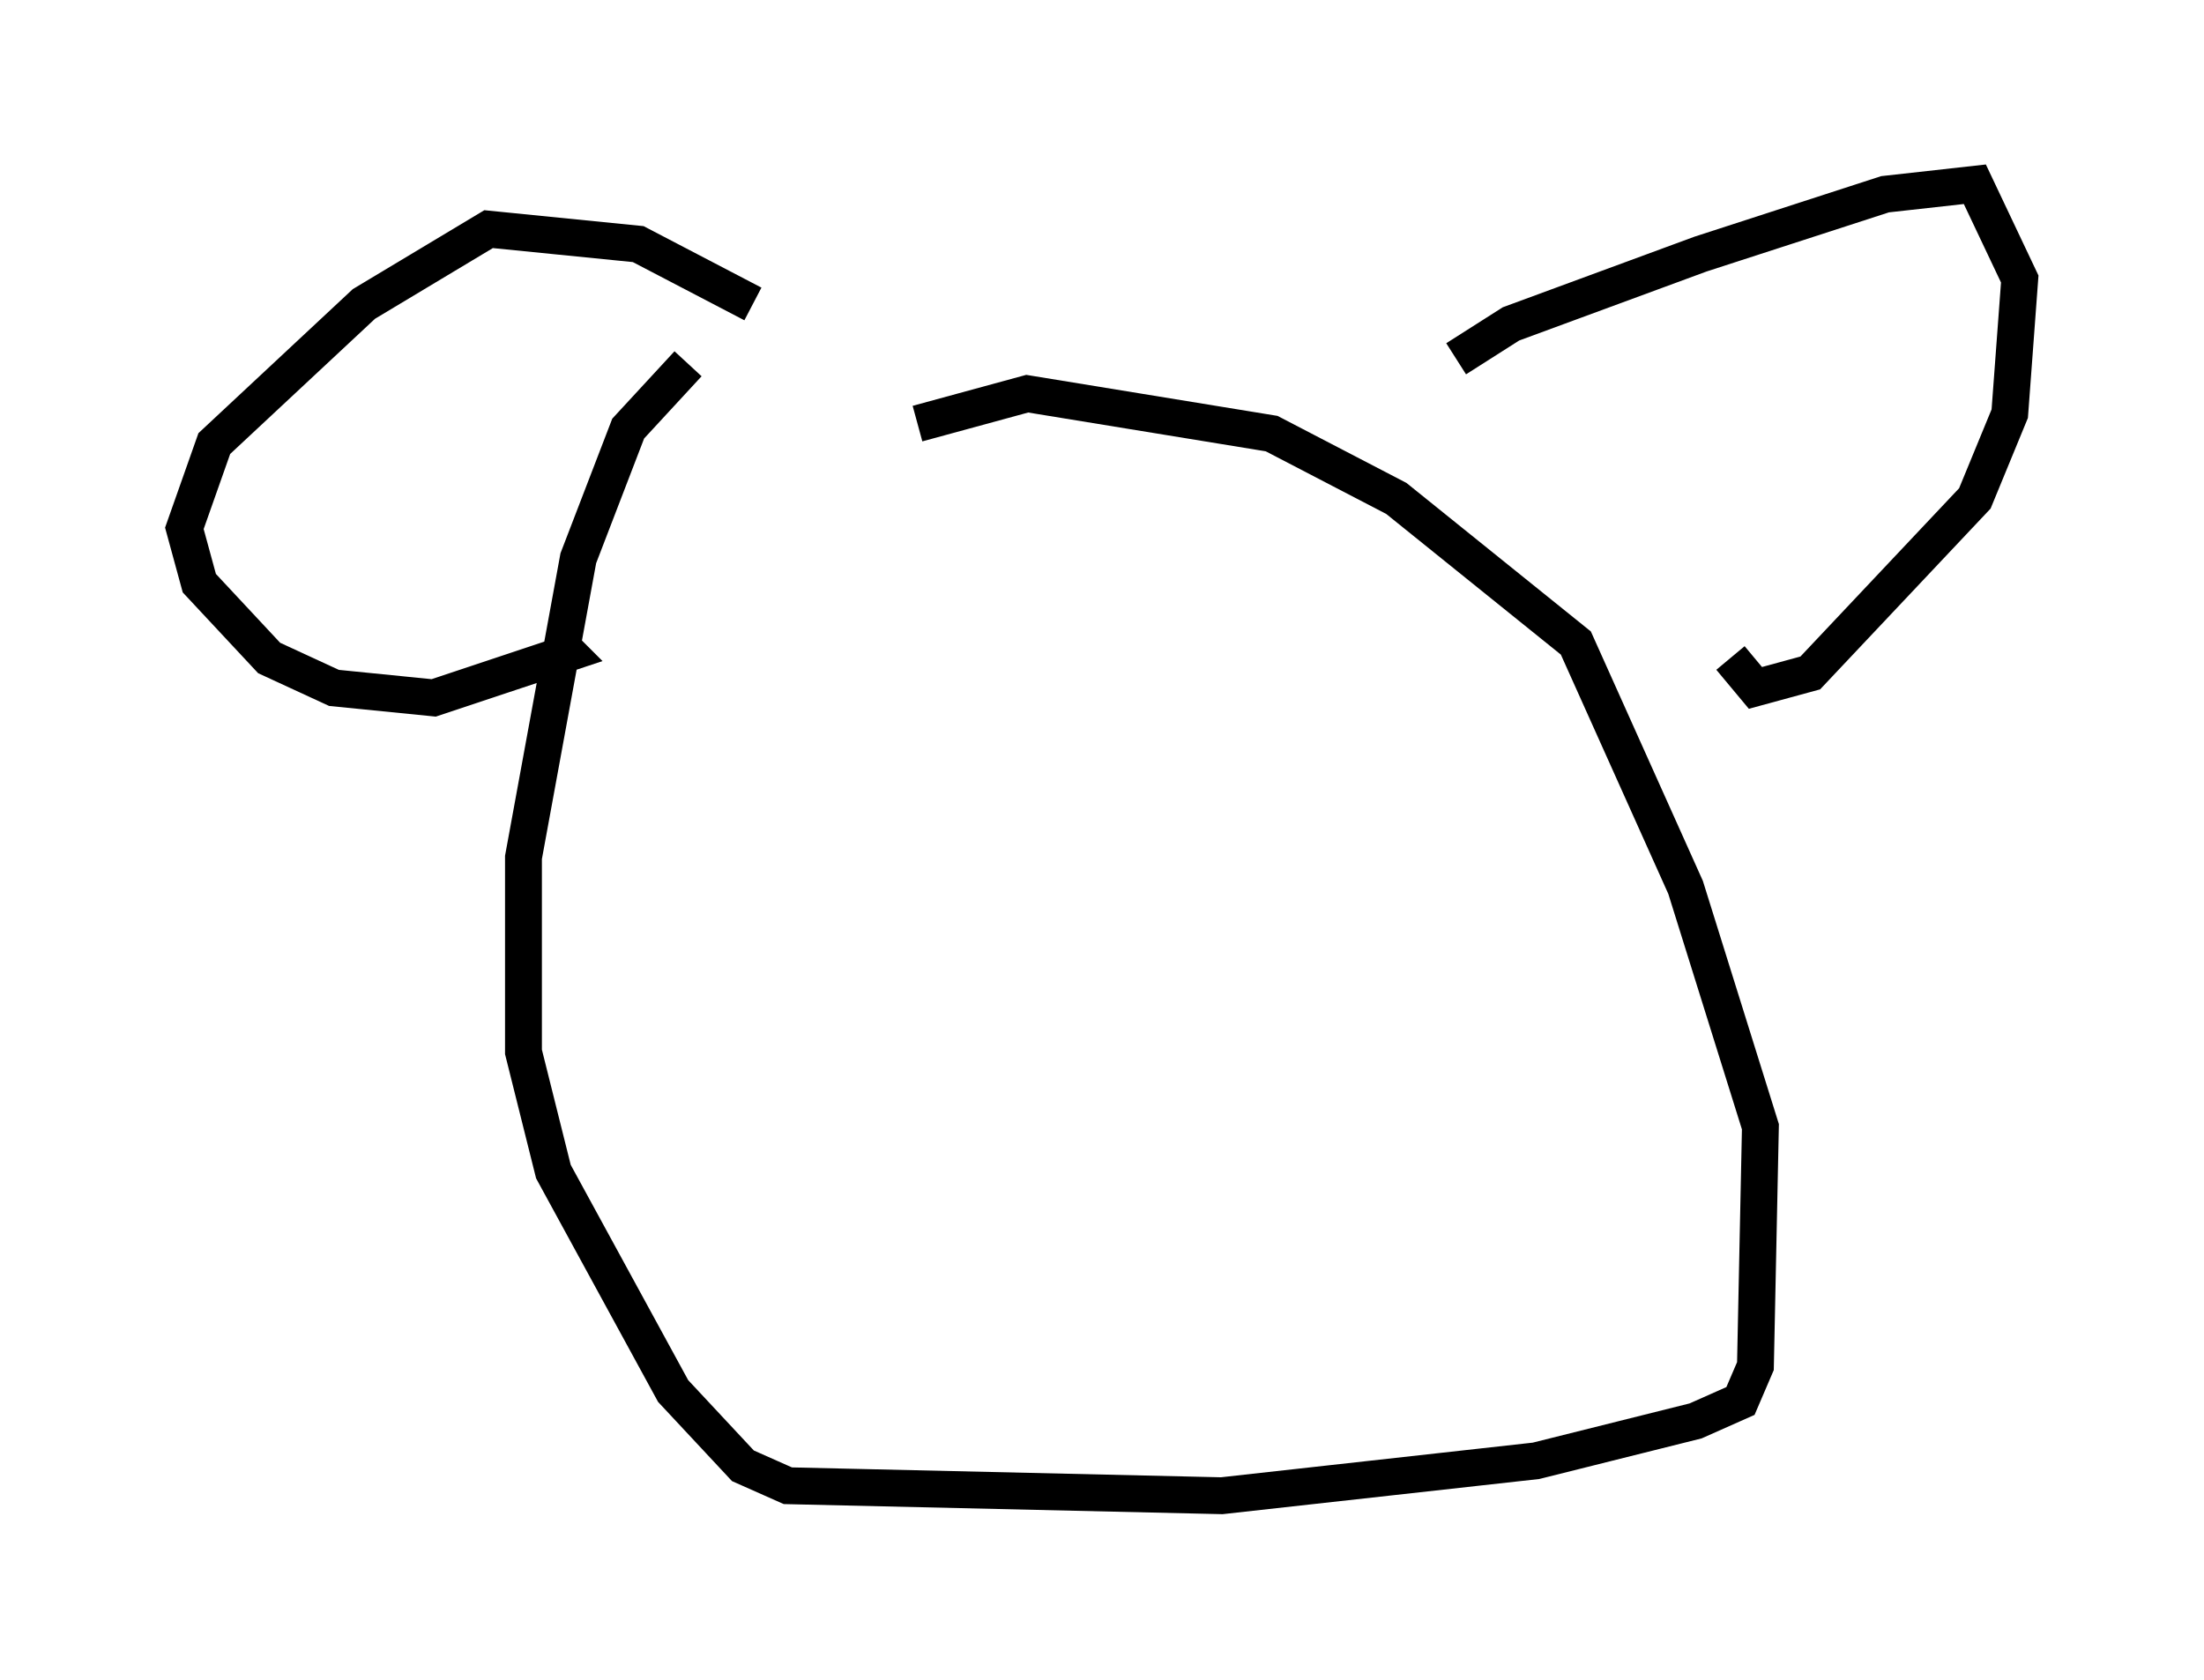 <?xml version="1.0" encoding="utf-8" ?>
<svg baseProfile="full" height="45.588" version="1.1" width="59.796" xmlns="http://www.w3.org/2000/svg" xmlns:ev="http://www.w3.org/2001/xml-events" xmlns:xlink="http://www.w3.org/1999/xlink"><defs /><rect fill="white" height="45.588" width="59.796" x="0" y="0" /><path d="M25.974, 7.3 m-7.307, 2.571 l-1.624, 1.759 -1.353, 3.518 l-1.488, 8.119 0.0, 5.277 l0.812, 3.248 3.248, 5.954 l1.894, 2.03 1.218, 0.541 l11.773, 0.271 8.525, -0.947 l4.33, -1.083 1.218, -0.541 l0.406, -0.947 0.135, -6.495 l-2.03, -6.495 -2.977, -6.631 l-4.871, -3.924 -3.383, -1.759 l-6.631, -1.083 -2.977, 0.812 m14.614, -1.759 l1.488, -0.947 5.142, -1.894 l5.007, -1.624 2.436, -0.271 l1.218, 2.571 -0.271, 3.654 l-0.947, 2.3 -4.465, 4.736 l-1.488, 0.406 -0.677, -0.812 m-26.522, -9.607 l-3.112, -1.624 -4.059, -0.406 l-3.383, 2.03 -4.059, 3.789 l-0.812, 2.3 0.406, 1.488 l1.894, 2.03 1.759, 0.812 l2.706, 0.271 3.654, -1.218 l-0.271, -0.271 " fill="none" stroke="black" stroke-width="1" /></svg>